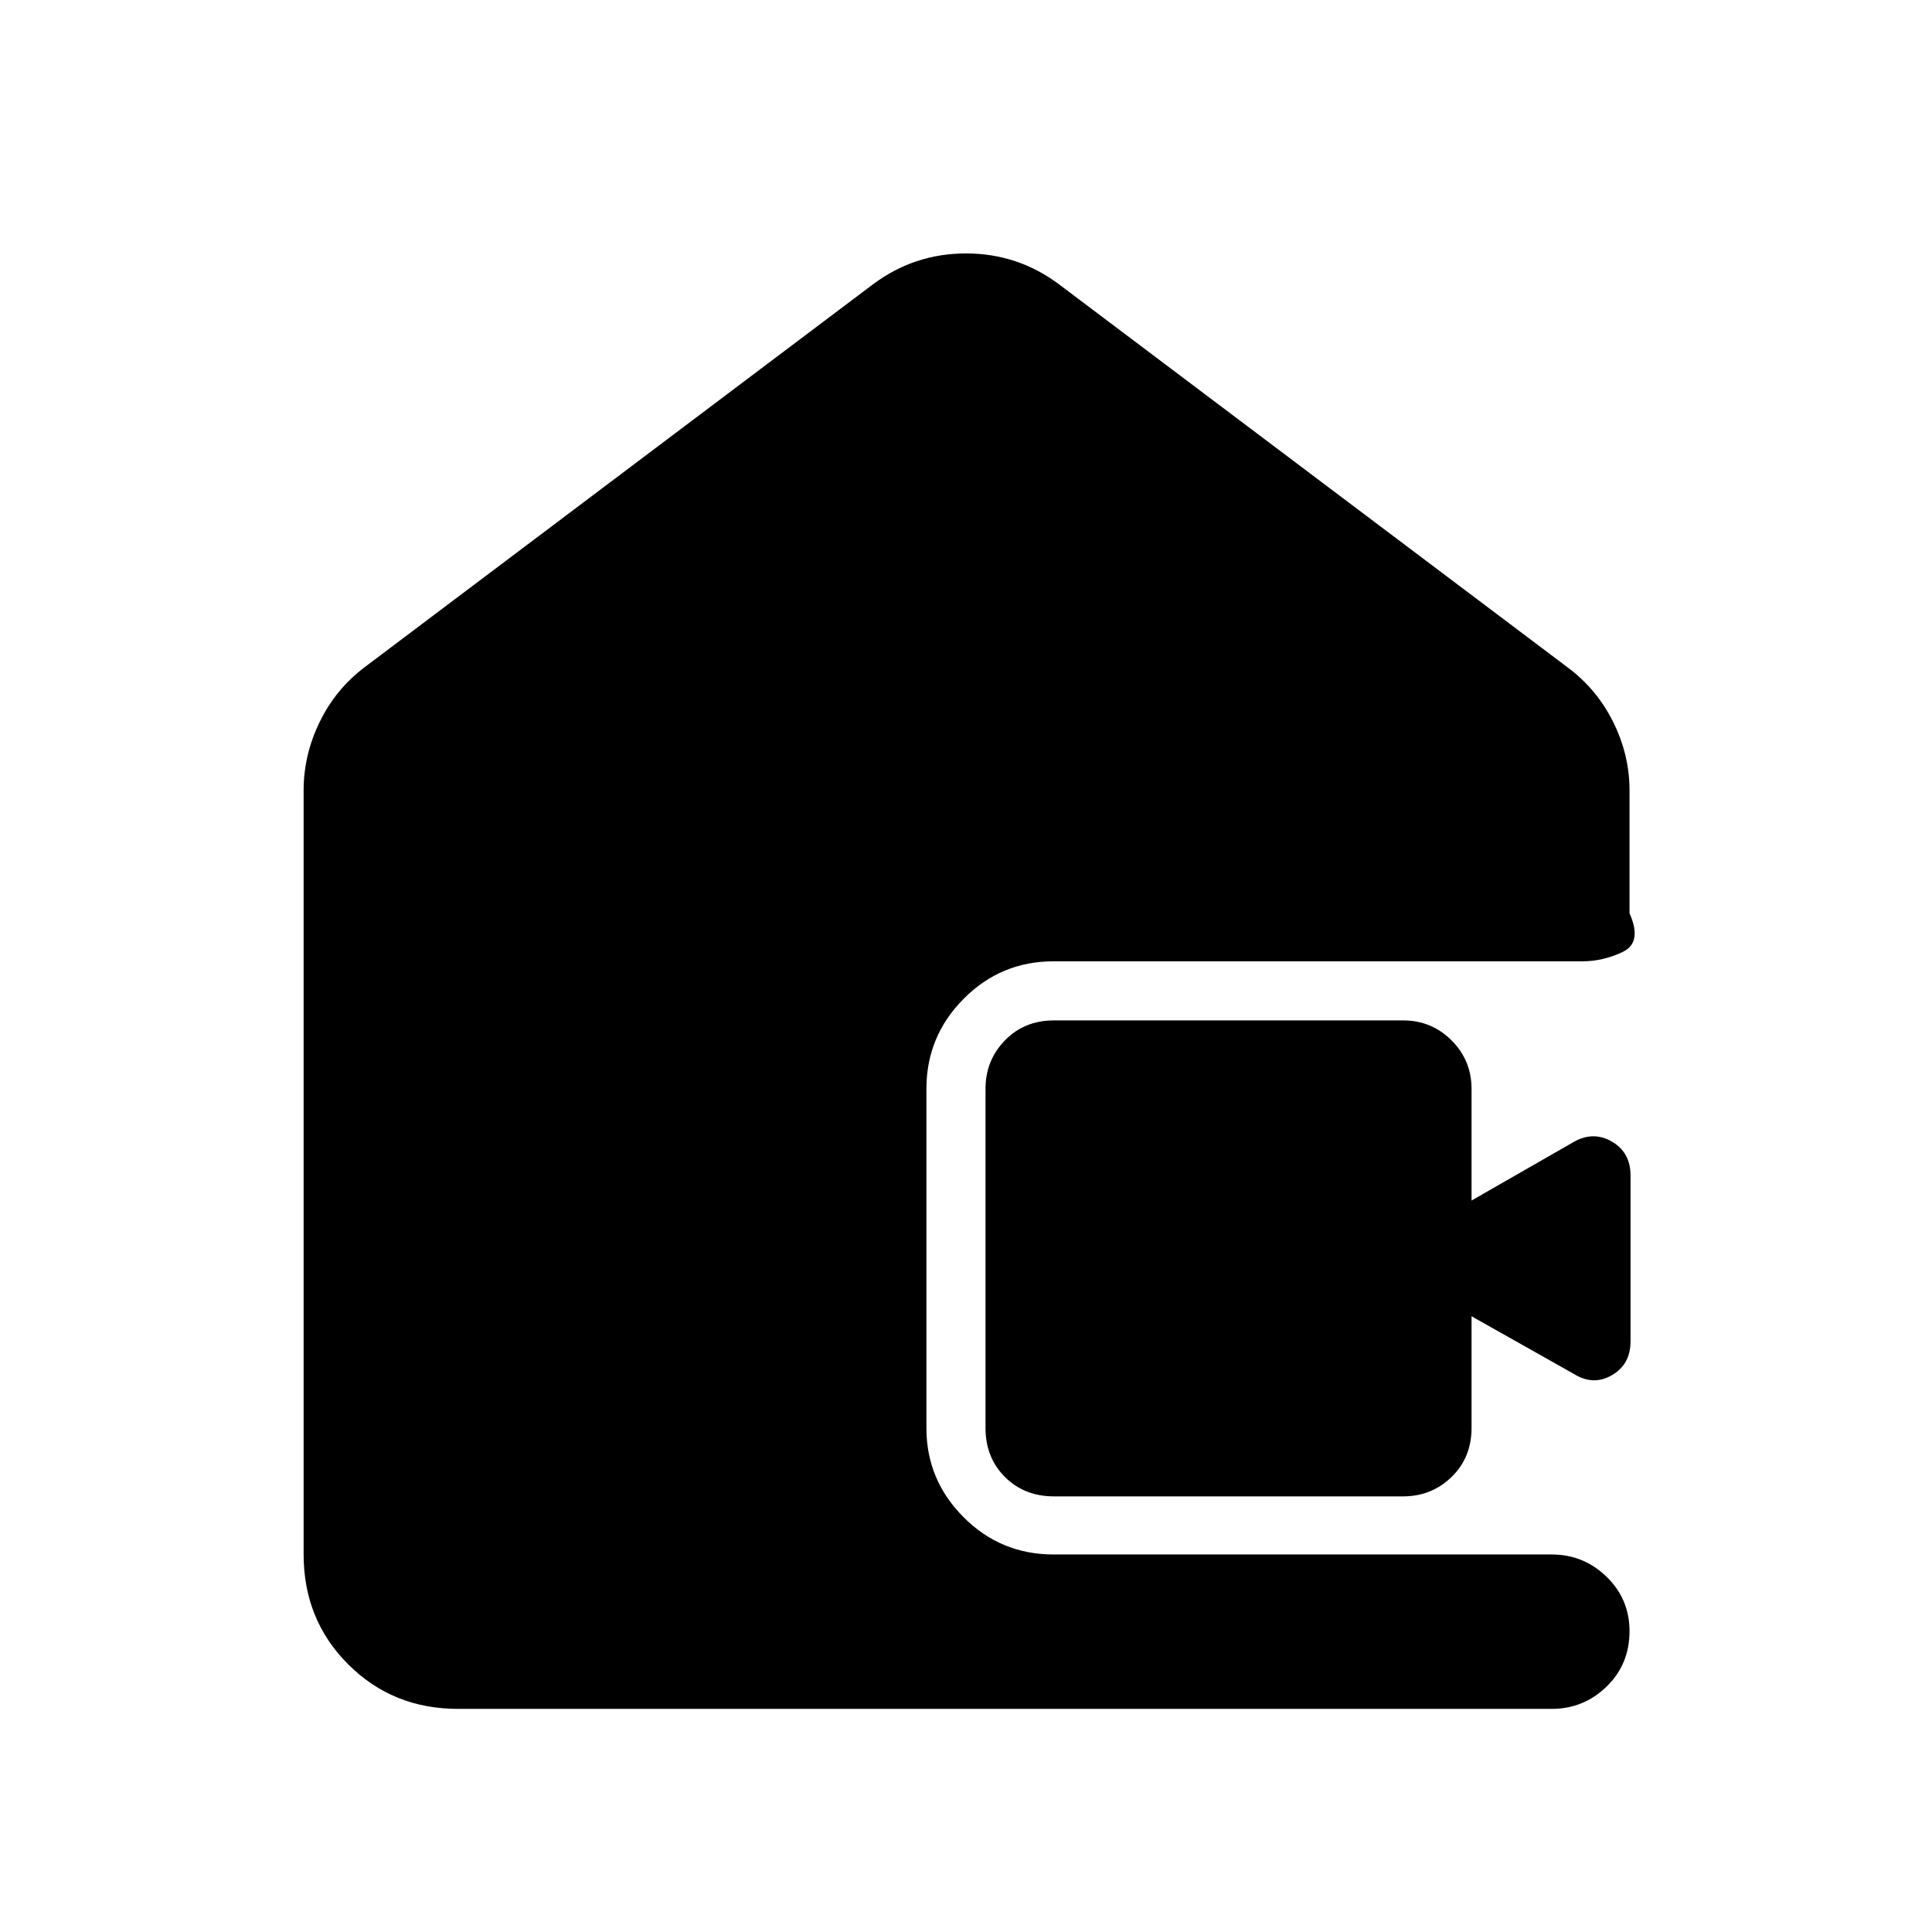 <svg xmlns="http://www.w3.org/2000/svg" height="48" viewBox="0 -960 960 960" width="48"><path d="M227.59-110.87q-32.45 0-54.58-22.14-22.14-22.13-22.14-54.58v-379.65q0-17.71 8.01-34.09 8.01-16.37 22.34-27.17l252.41-190.11q20.59-15.46 46.37-15.46 25.78 0 46.37 15.46L778.78-628.5q14.59 10.8 22.75 27.17 8.17 16.38 8.17 34.09v61q6.45 14.57-3.36 19.24-9.82 4.67-20.06 4.67H523.47q-26.14 0-44.64 18.63-18.5 18.62-18.5 44.74v168.6q0 25.7 18.46 44.24 18.45 18.53 44.75 18.53h247.48q15.89 0 27.28 11.08 11.4 11.08 11.4 27.03 0 16.46-11.4 27.53-11.39 11.08-27.28 11.08H227.59ZM523.7-216.46q-14.72 0-24.36-9.64-9.64-9.64-9.64-24.36v-168.5q0-14.15 9.64-24.07 9.64-9.93 24.36-9.93h173.5q14.15 0 24.07 9.93 9.93 9.92 9.93 24.07v55.5l50.65-29.04q9.74-5.63 19.04-.27 9.31 5.35 9.31 16.86v82.41q0 11.51-9.31 16.86-9.3 5.36-19.04-.77l-50.65-28.55v55.5q0 14.72-9.93 24.36-9.92 9.64-24.07 9.64H523.7Z"/></svg>